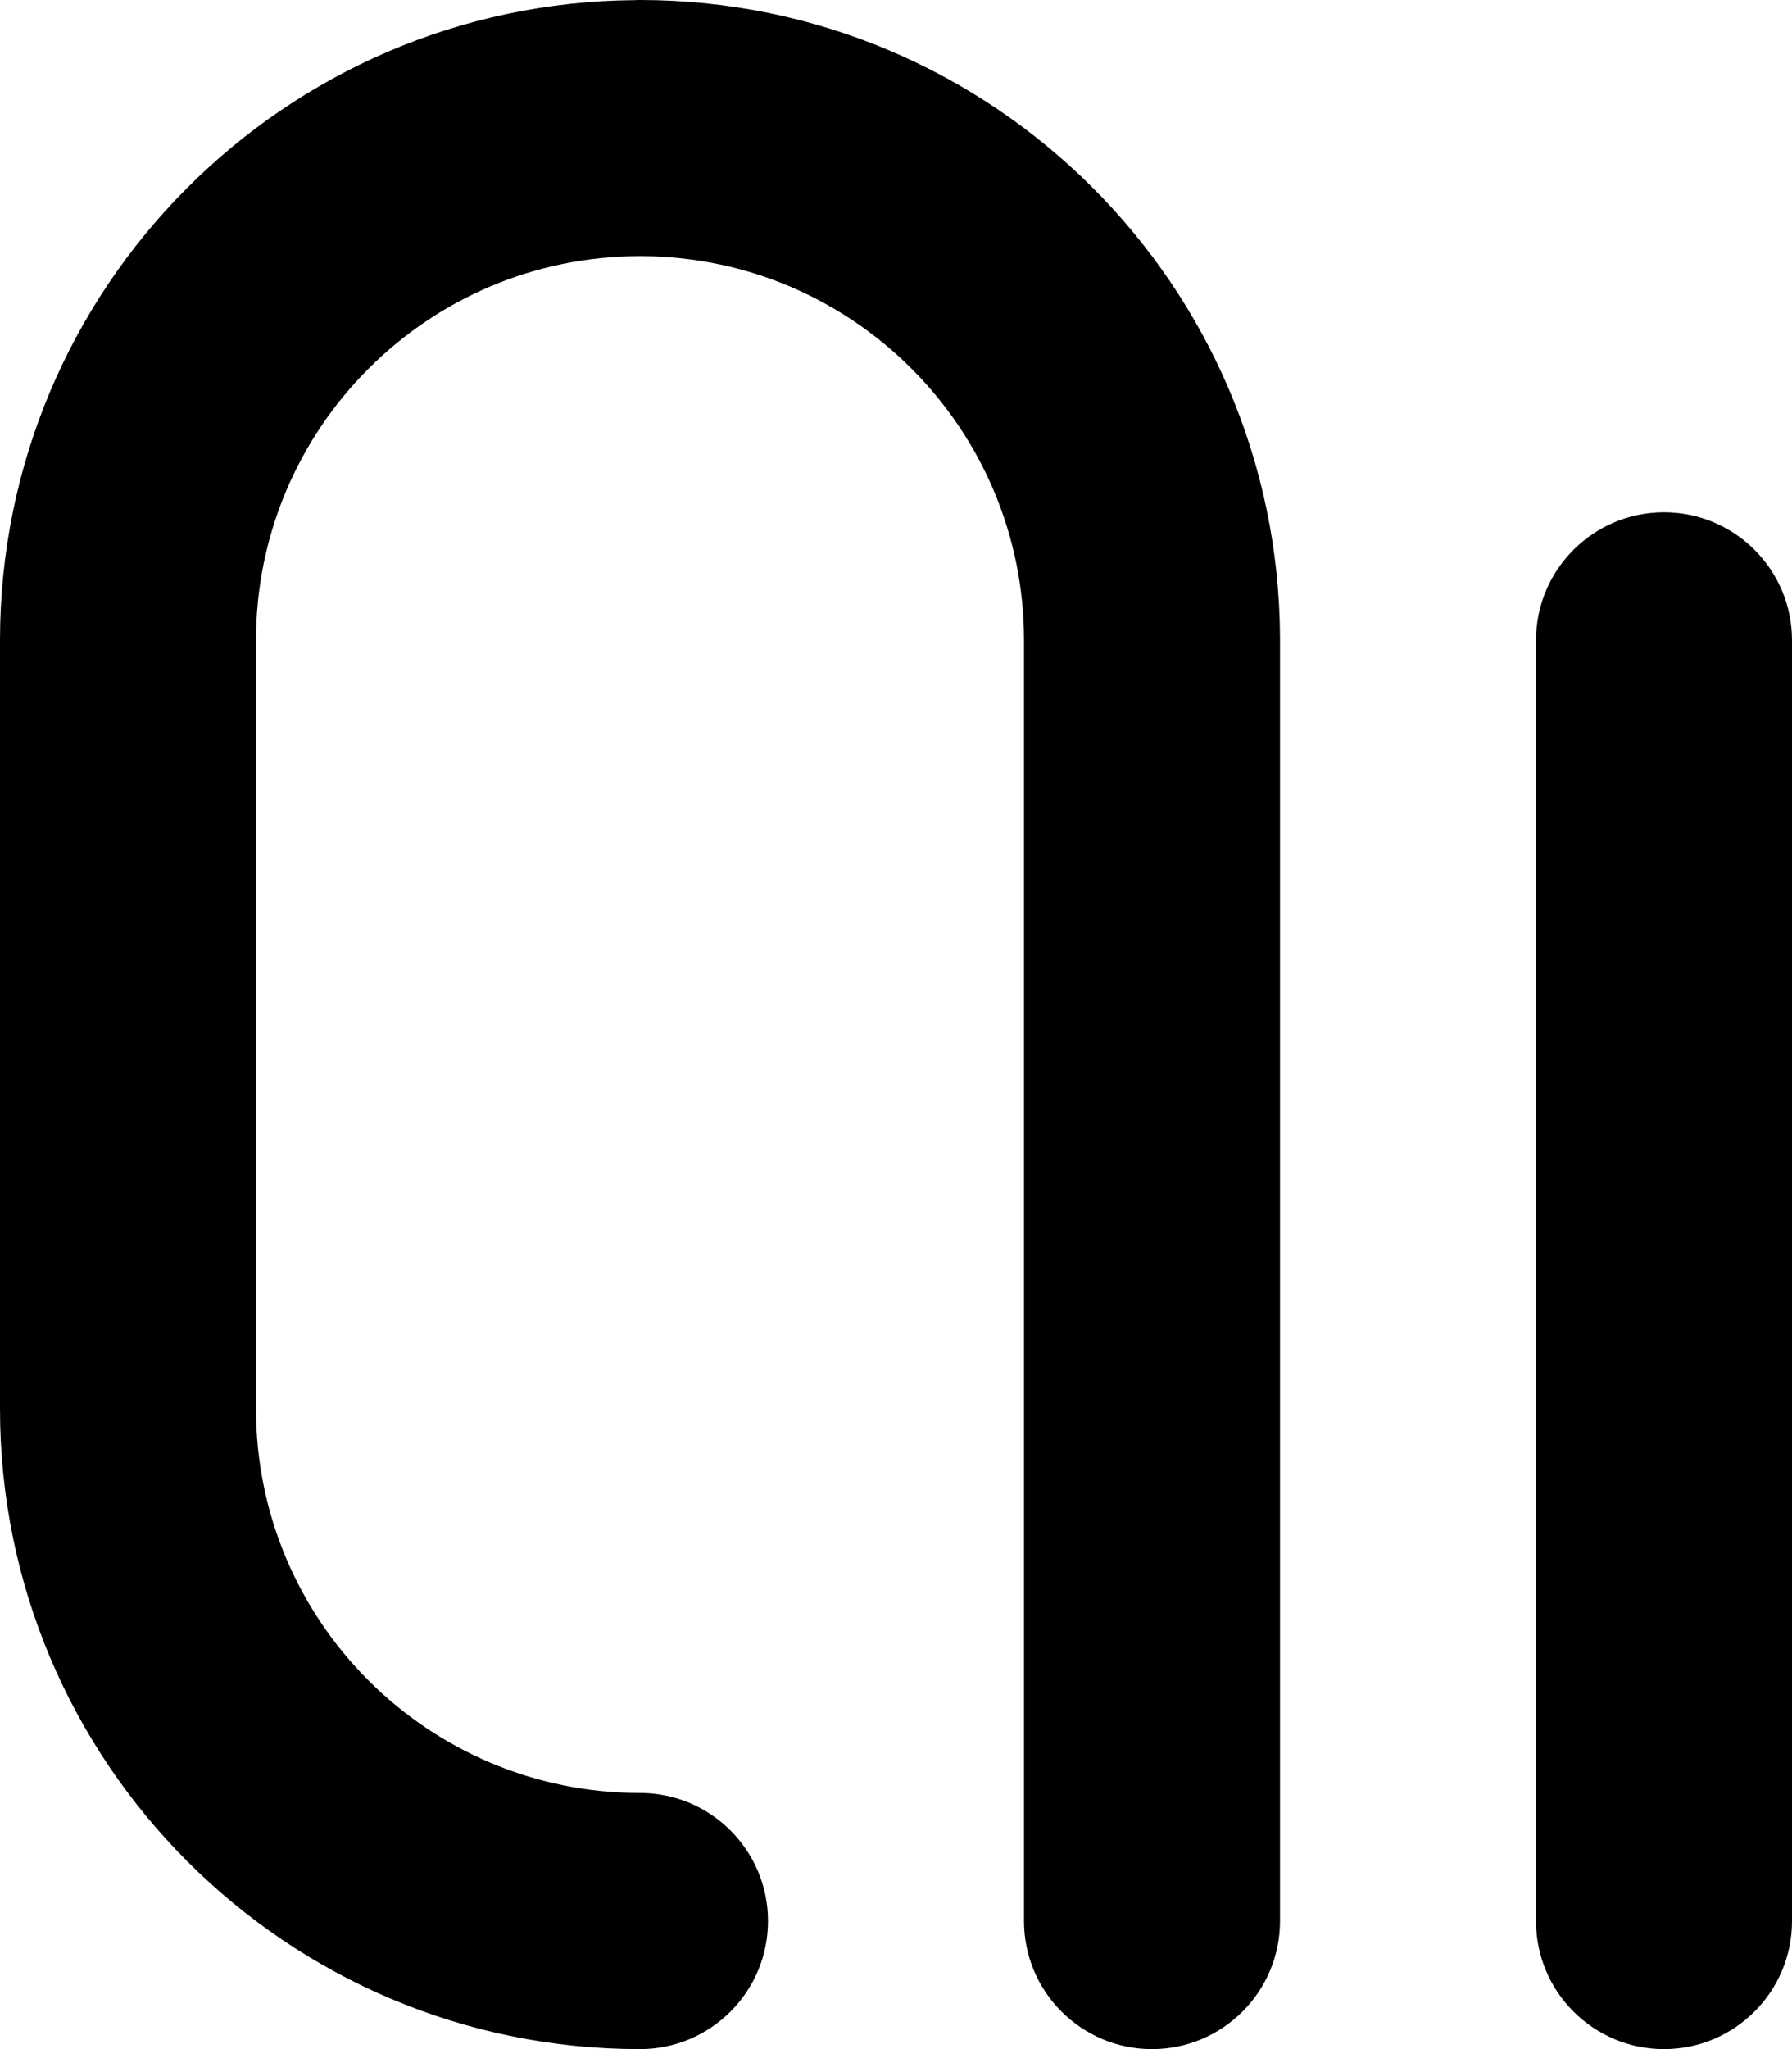 <svg xmlns="http://www.w3.org/2000/svg" xmlns:xlink="http://www.w3.org/1999/xlink" width="14" height="16" viewBox="0 0 14 16" fill="none">
<path d="M4.964 0.001C2.219 0.02 0 2.251 0 5L0 11C0 13.761 2.239 16 5 16C5.552 16 6 15.552 6 15C6 14.448 5.552 14 5 14C3.343 14 2 12.657 2 11L2 5C2 3.344 3.343 2 5 2C5.009 2 5.018 2 5.028 2C6.672 2.015 8 3.352 8 5C8 5.007 8 5.013 8 5.02L8 15C8 15.552 8.448 16 9 16C9.552 16 10 15.552 10 15L10 5C10 4.993 10 4.985 10 4.978C9.988 2.227 7.754 0 5 0C4.988 0 4.976 0 4.964 0.001ZM13 16C13.552 16 14 15.552 14 15L14 5C14 4.448 13.552 4 13 4C12.448 4 12 4.448 12 5L12 15C12 15.552 12.448 16 13 16Z" fill-rule="evenodd"  fill="#000000" >
</path>
</svg>
